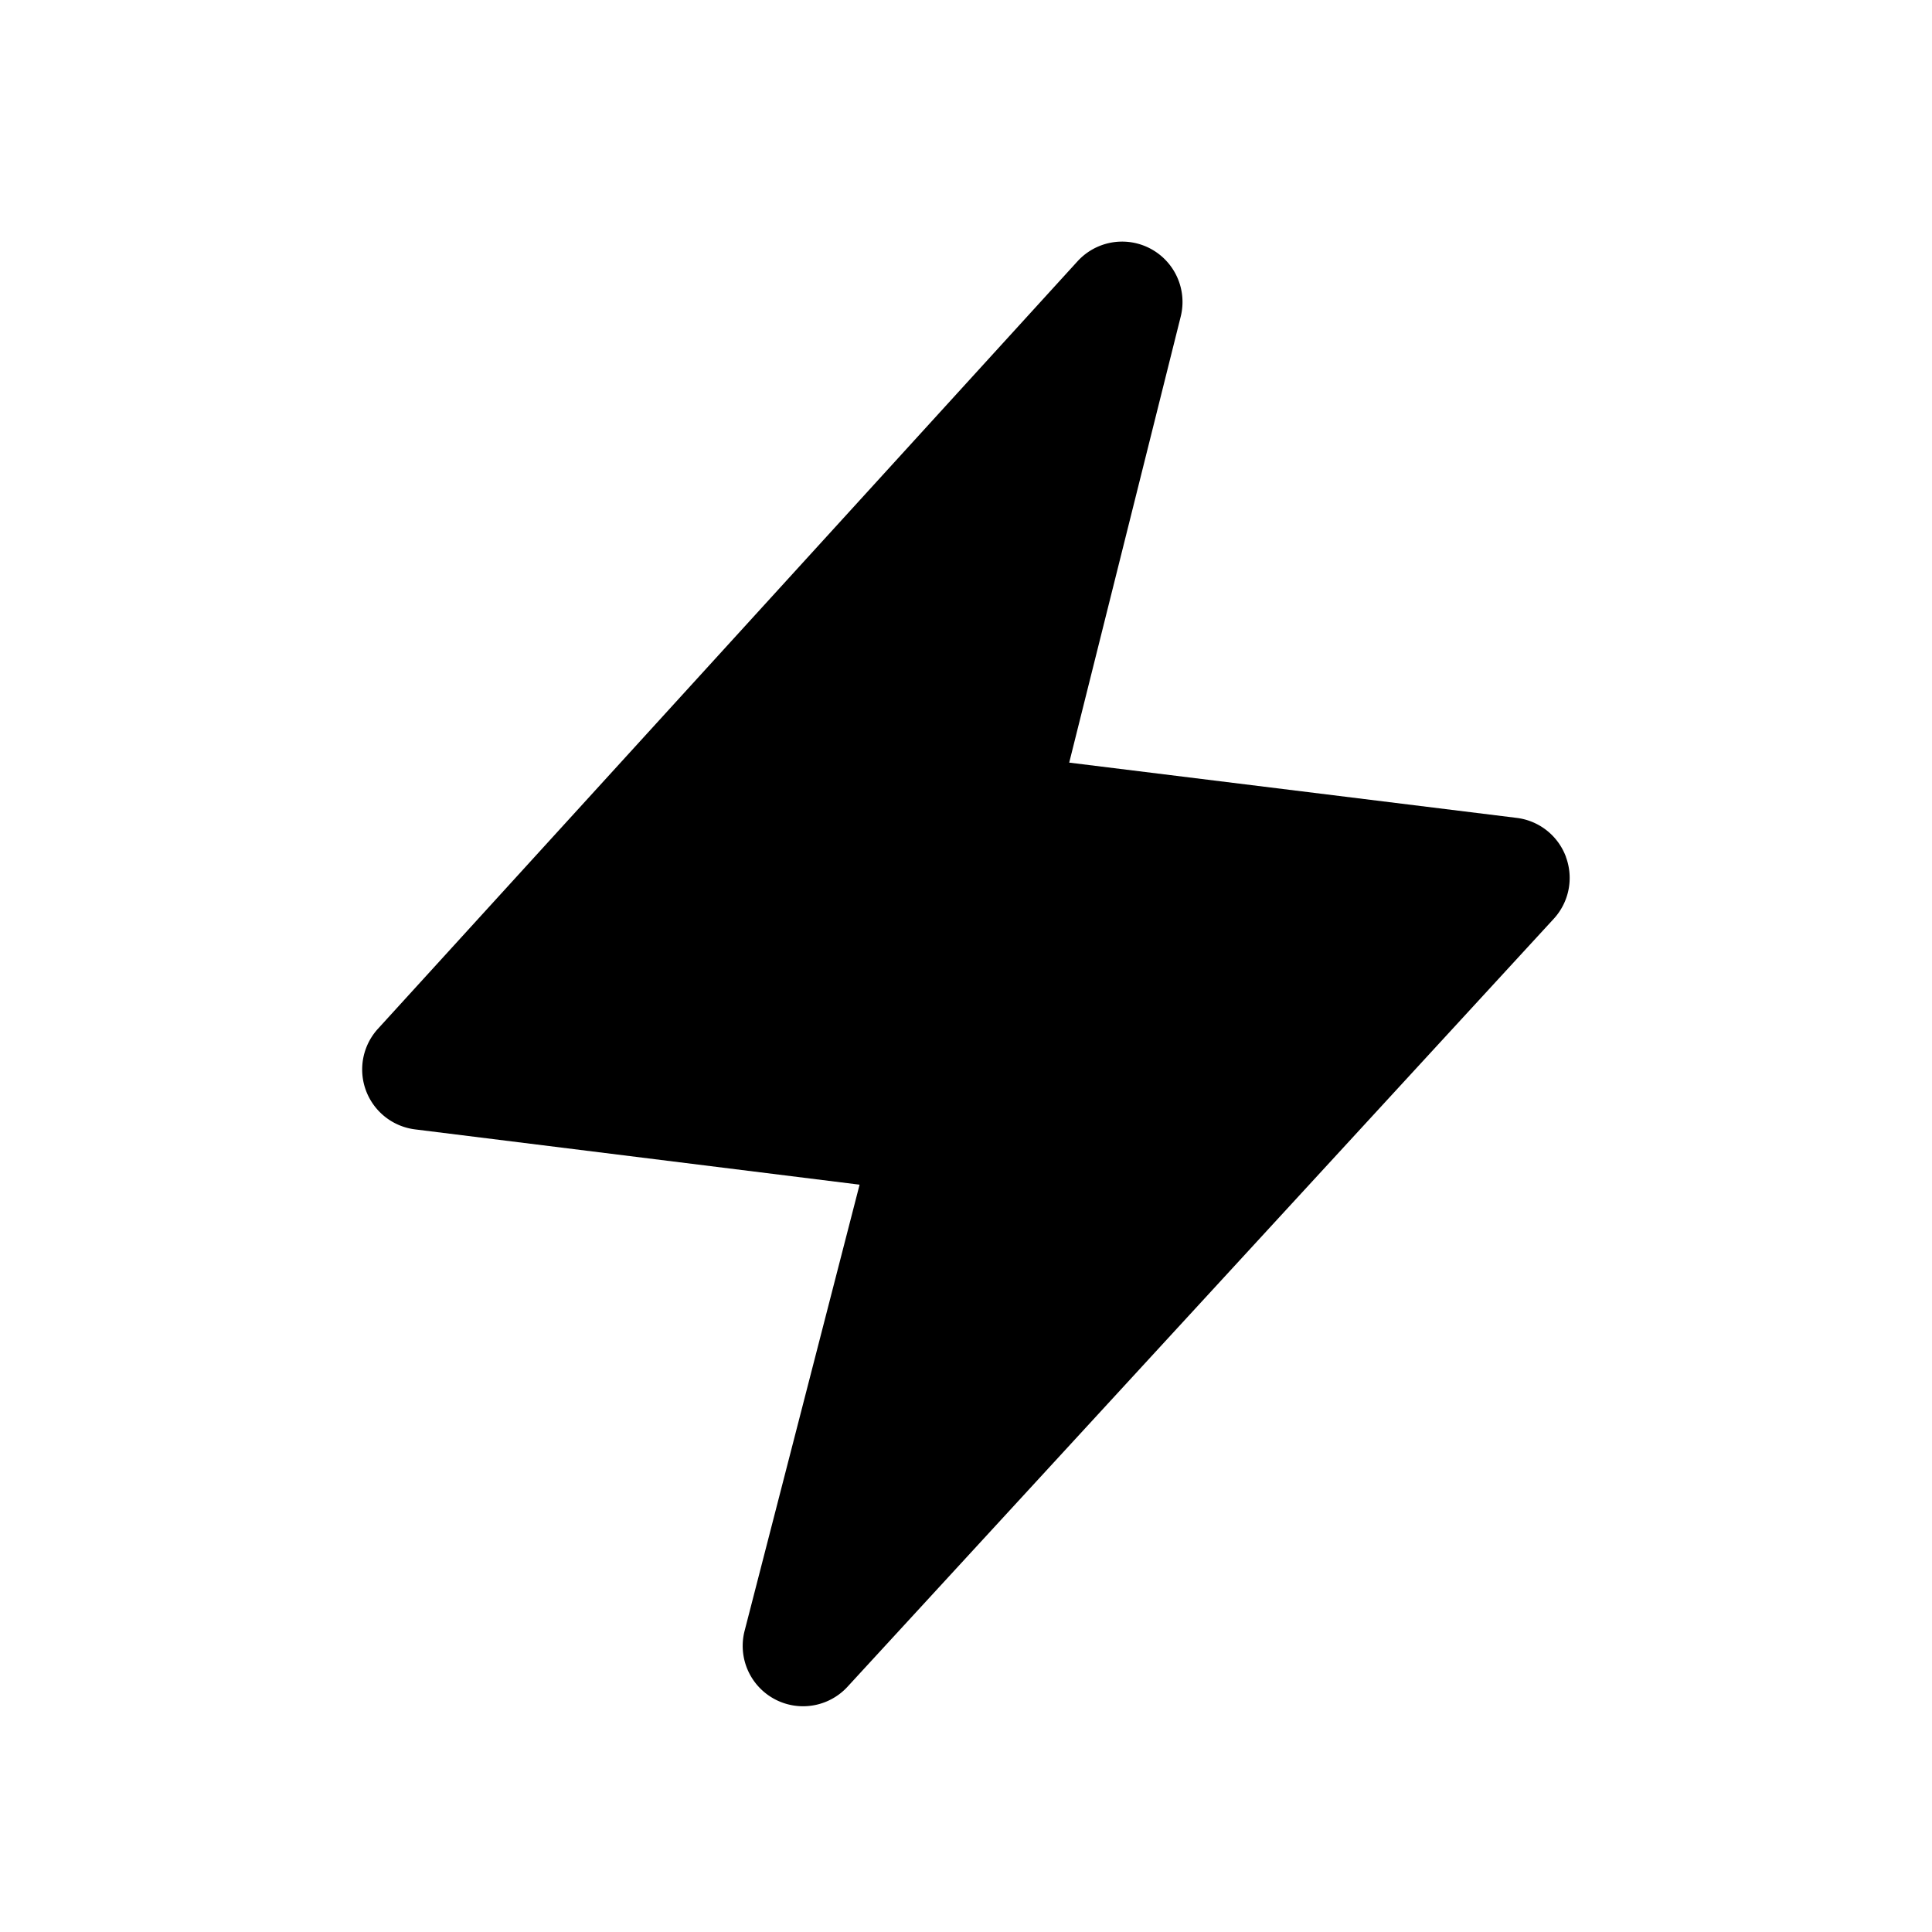 <svg xmlns="http://www.w3.org/2000/svg" viewBox="0 0 1024 1024" version="1.1"><path d="M830 454.2a32 32 0 0 0-26.1-20.7l-237.2-29.3 59.1-236.4a32 32 0 0 0-54.7-29.3L200.3 545.3a32 32 0 0 0 19.7 53.3l235.6 29.3-60.9 236.3a32 32 0 0 0 54.6 29.7l374.2-406.9a32 32 0 0 0 6.5-32.7" p-id="1110"></path></svg>